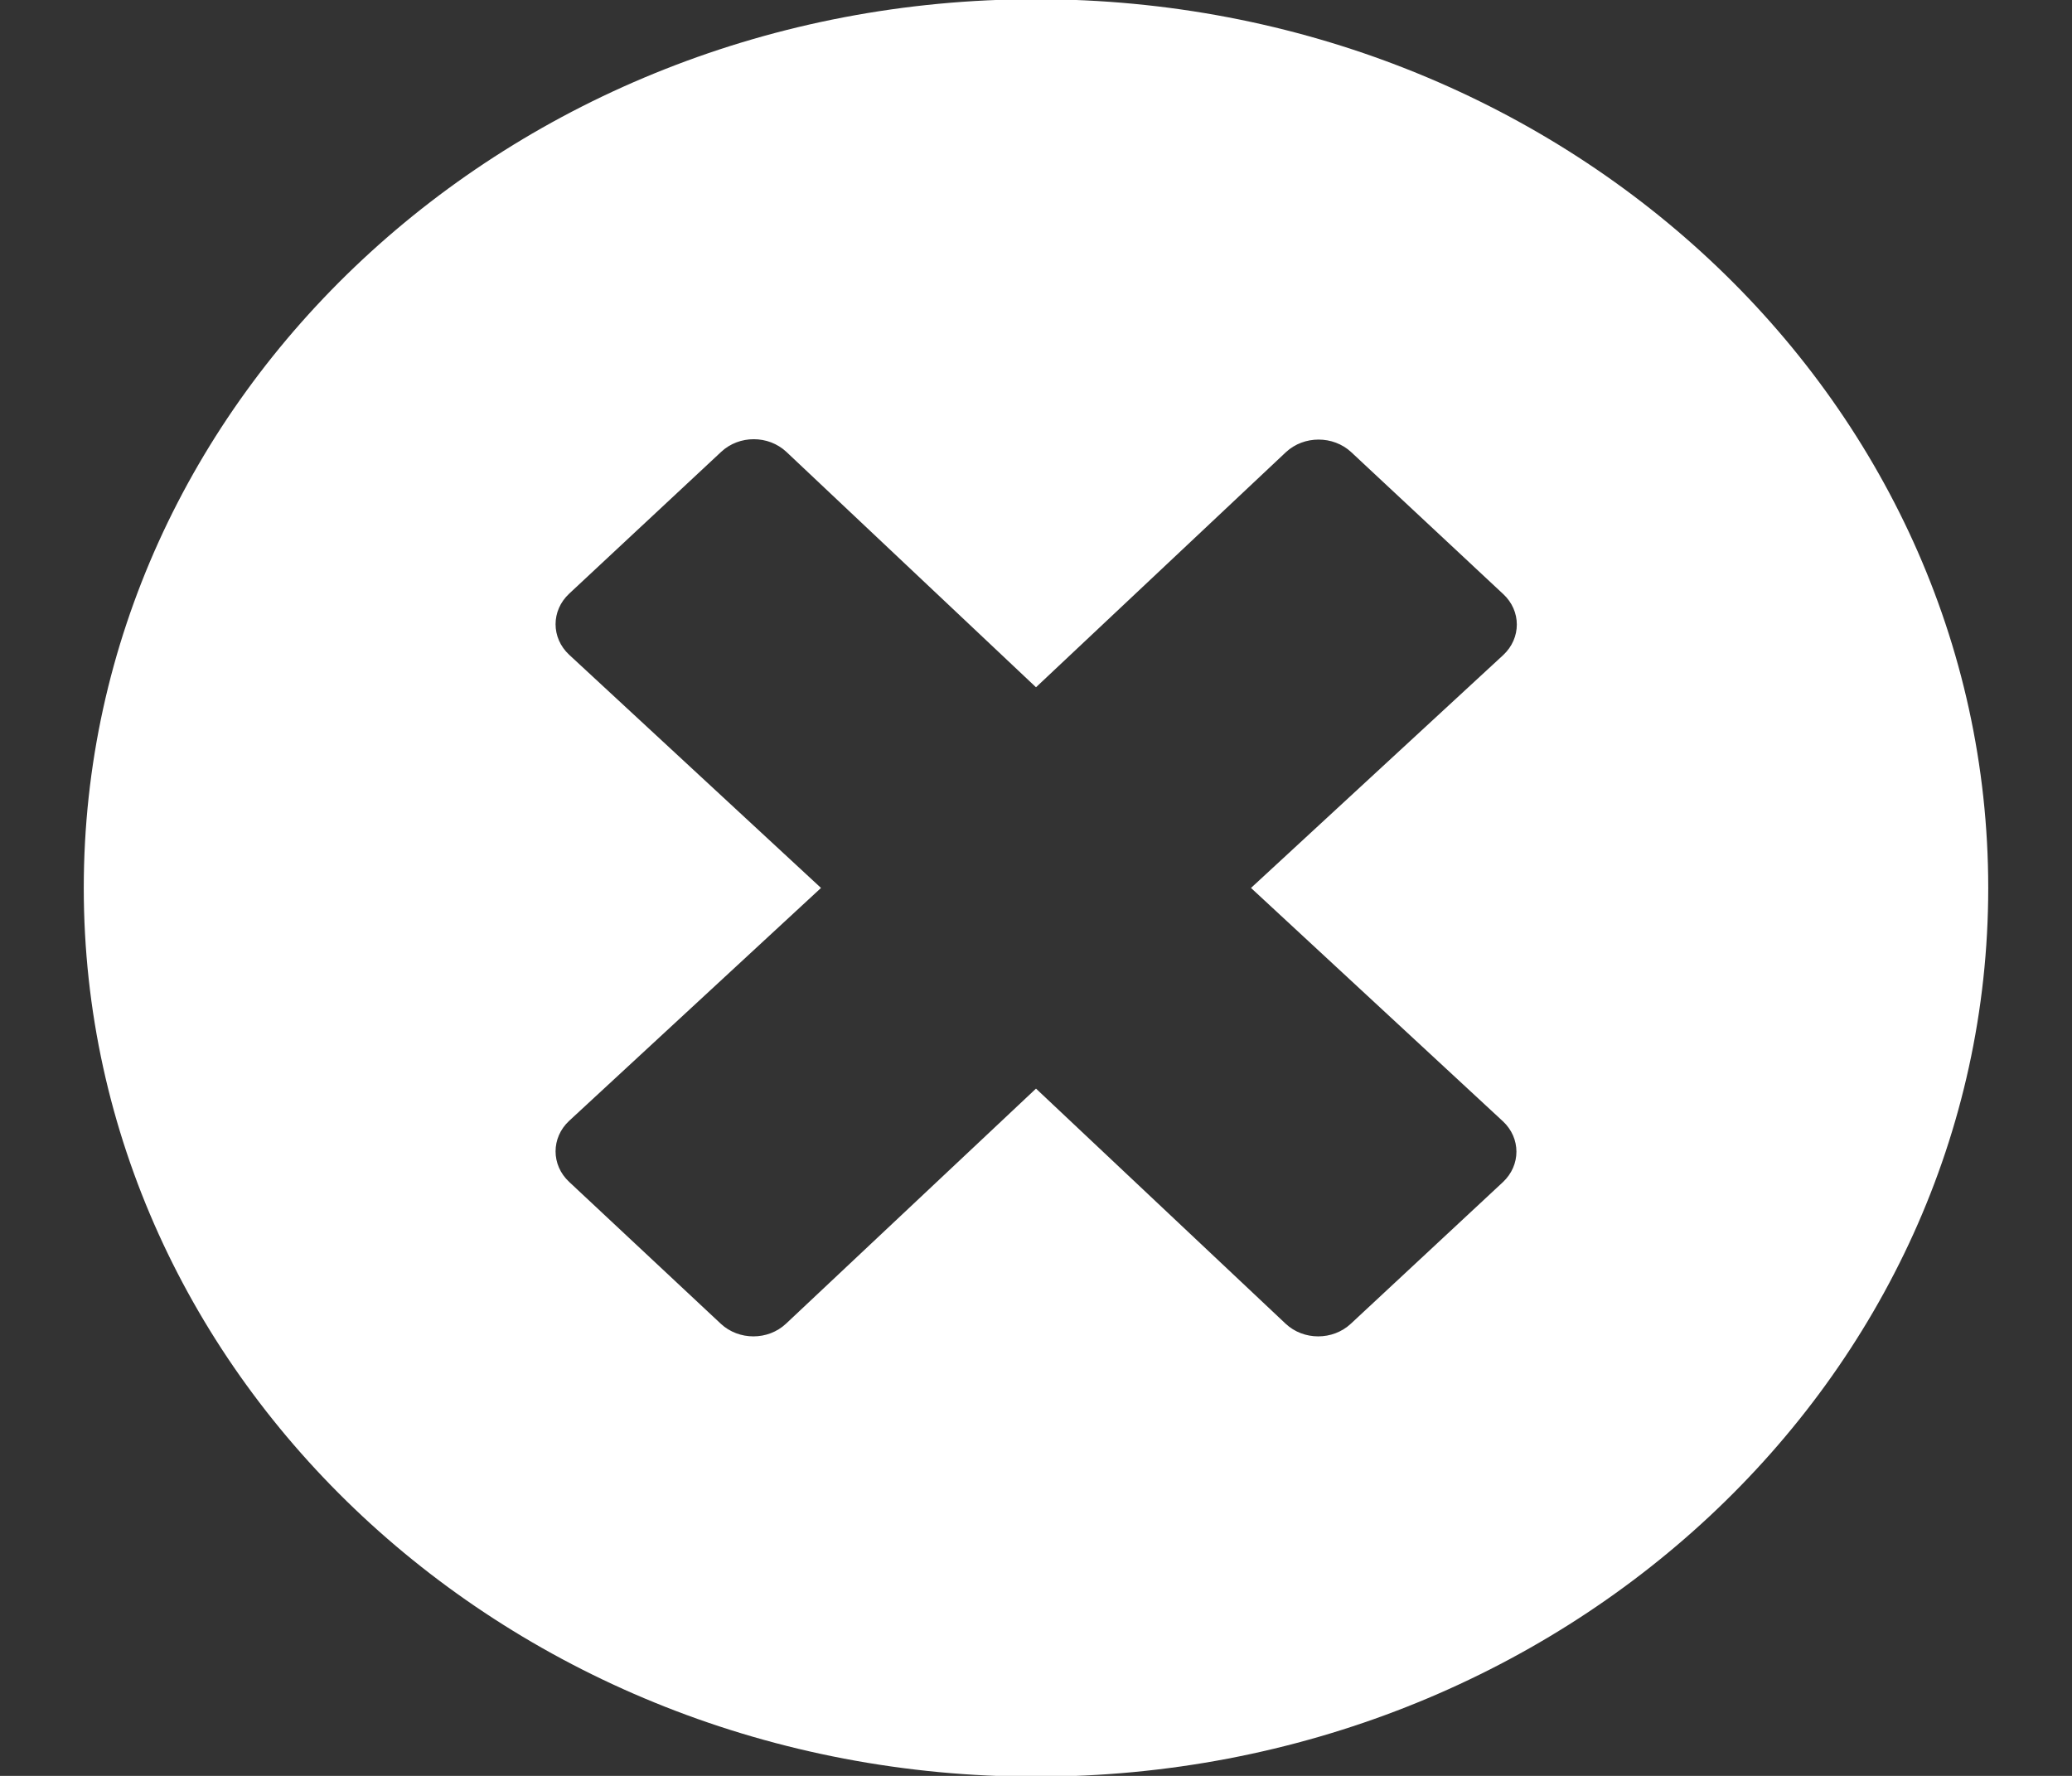 <svg width="21" height="18" viewBox="0 0 21 18" fill="none" xmlns="http://www.w3.org/2000/svg">
<rect x="0" y="0" width="21" height="18" fill="#333333" stroke="none"/>
<path d="M10.5 -0.008C5.168 -0.008 0.849 4.024 0.849 9C0.849 13.976 5.168 18.008 10.5 18.008C15.832 18.008 20.151 13.976 20.151 9C20.151 4.024 15.832 -0.008 10.5 -0.008ZM15.232 11.365C15.415 11.535 15.415 11.811 15.232 11.982L13.691 13.417C13.508 13.588 13.212 13.588 13.03 13.417L10.5 11.034L7.966 13.417C7.784 13.588 7.488 13.588 7.305 13.417L5.768 11.979C5.585 11.808 5.585 11.532 5.768 11.361L8.321 9L5.768 6.636C5.585 6.465 5.585 6.189 5.768 6.018L7.309 4.58C7.492 4.409 7.787 4.409 7.97 4.58L10.5 6.966L13.033 4.583C13.216 4.413 13.512 4.413 13.695 4.583L15.236 6.022C15.419 6.192 15.419 6.468 15.236 6.639L12.679 9L15.232 11.365Z" fill="#ffffff"/>
</svg>
